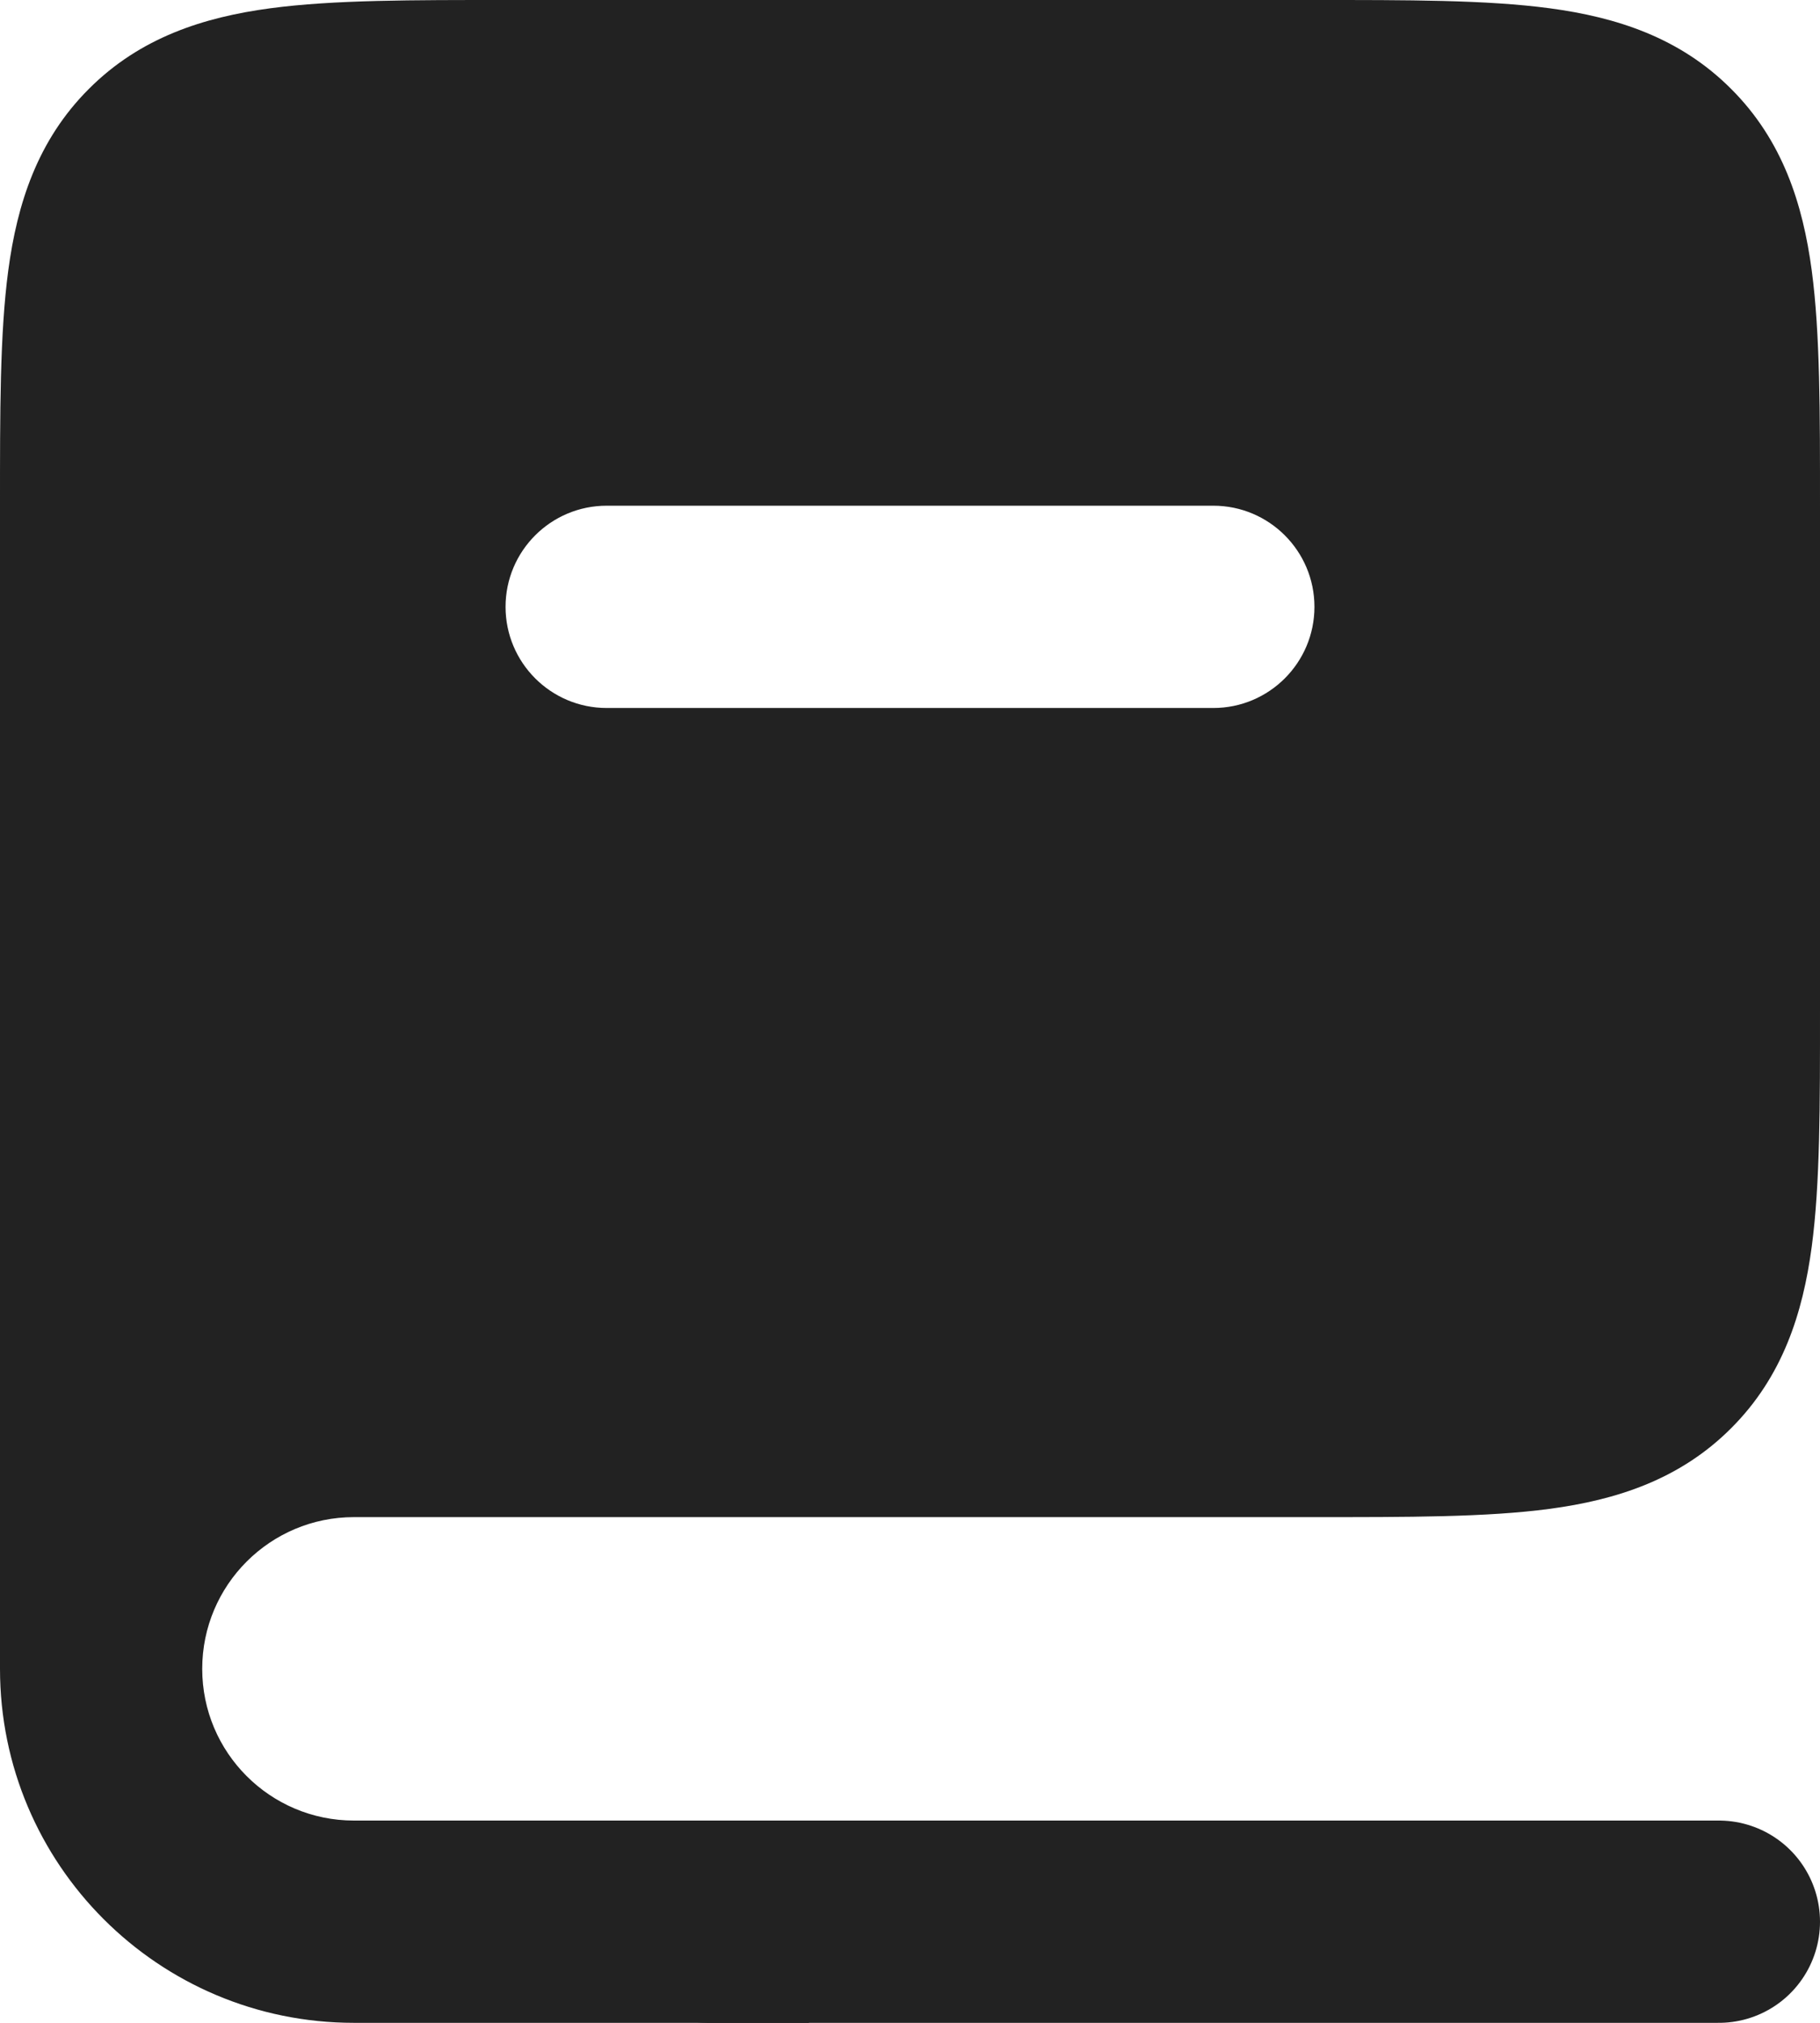 <svg width="18" height="20" viewBox="0 0 18 20" fill="none" xmlns="http://www.w3.org/2000/svg">
<path fill-rule="evenodd" clip-rule="evenodd" d="M3.5 14H13C14.886 14 15.828 14 16.414 13.414C17 12.828 17 11.886 17 10V5C17 3.114 17 2.172 16.414 1.586C15.828 1 14.886 1 13 1H5C3.114 1 2.172 1 1.586 1.586C1 2.172 1 3.114 1 5V16.5C1 15.119 2.119 14 3.5 14ZM6 4C4.895 4 4 4.895 4 6C4 7.105 4.895 8 6 8L12 8C13.105 8 14 7.105 14 6C14 4.895 13.105 4 12 4L6 4Z" fill="#222222"/>
<path d="M16.414 13.414L15.707 12.707L15.707 12.707L16.414 13.414ZM16.414 1.586L15.707 2.293L15.707 2.293L16.414 1.586ZM6 4L6 3H6V4ZM6 8L6 7H6V8ZM12 8L12 9H12V8ZM12 4L12 3L12 3L12 4ZM13 13H3.5V15H13V13ZM15.707 12.707C15.631 12.783 15.495 12.877 15.061 12.936C14.599 12.998 13.971 13 13 13V15C13.915 15 14.701 15.002 15.328 14.918C15.983 14.83 16.612 14.631 17.121 14.121L15.707 12.707ZM16 10C16 10.971 15.998 11.599 15.936 12.061C15.877 12.495 15.783 12.631 15.707 12.707L17.121 14.121C17.631 13.612 17.83 12.983 17.918 12.328C18.002 11.701 18 10.915 18 10H16ZM16 5V10H18V5H16ZM15.707 2.293C15.783 2.369 15.877 2.505 15.936 2.939C15.998 3.401 16 4.029 16 5H18C18 4.085 18.002 3.299 17.918 2.672C17.83 2.017 17.631 1.388 17.121 0.879L15.707 2.293ZM13 2C13.971 2 14.599 2.002 15.061 2.064C15.495 2.123 15.631 2.217 15.707 2.293L17.121 0.879C16.612 0.369 15.983 0.17 15.328 0.082C14.701 -0.002 13.915 0 13 0V2ZM5 2H13V0H5V2ZM2.293 2.293C2.369 2.217 2.505 2.123 2.939 2.064C3.401 2.002 4.029 2 5 2V0C4.085 0 3.299 -0.002 2.672 0.082C2.017 0.17 1.388 0.369 0.879 0.879L2.293 2.293ZM2 5C2 4.029 2.002 3.401 2.064 2.939C2.123 2.505 2.217 2.369 2.293 2.293L0.879 0.879C0.369 1.388 0.17 2.017 0.082 2.672C-0.002 3.299 0 4.085 0 5H2ZM2 16.5V5H0V16.5H2ZM3.5 13C1.567 13 0 14.567 0 16.5H2C2 15.672 2.672 15 3.5 15V13ZM5 6C5 5.448 5.448 5 6 5V3C4.343 3 3 4.343 3 6H5ZM6 7C5.448 7 5 6.552 5 6H3C3 7.657 4.343 9 6 9V7ZM12 7L6 7L6 9L12 9L12 7ZM13 6C13 6.552 12.552 7 12 7V9C13.657 9 15 7.657 15 6H13ZM12 5C12.552 5 13 5.448 13 6H15C15 4.343 13.657 3 12 3L12 5ZM6 5L12 5L12 3L6 3L6 5ZM8 18H3.5V20H8V18ZM0 16.5C0 18.433 1.567 20 3.5 20V18C2.672 18 2 17.328 2 16.5H0Z" fill="#222222"/>
<path d="M17 19H7" stroke="#222222" stroke-width="2" stroke-linecap="round"/>
</svg>
